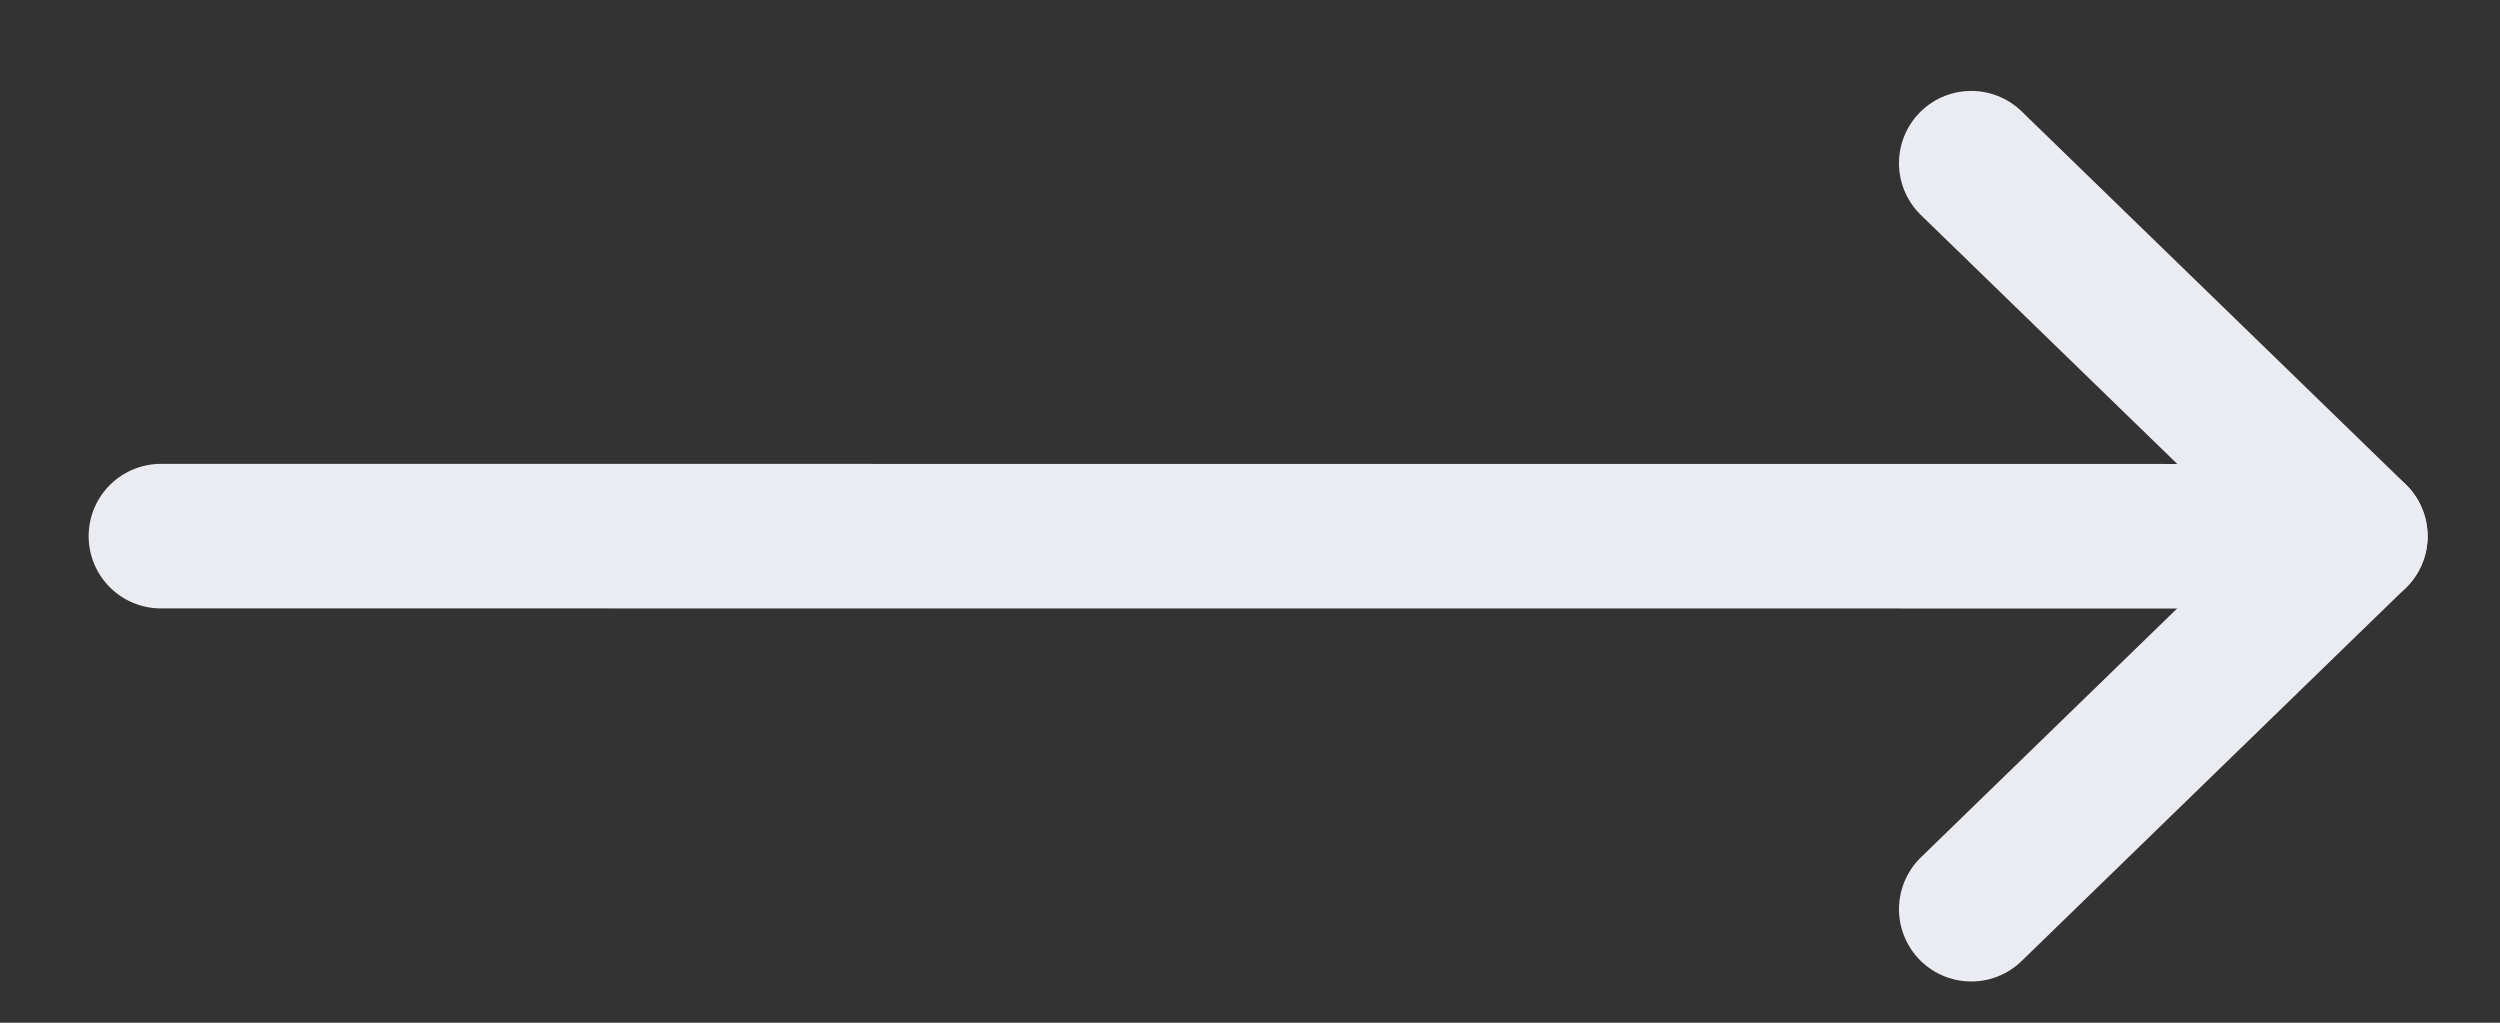 <svg width="22" height="9" viewBox="0 0 22 9" fill="none" xmlns="http://www.w3.org/2000/svg">
<rect x="0" y="0" width="22" height="9" fill="#333333" stroke="none"/>
<path d="M1.416 4.718L20.727 4.719" stroke="#EBECF1" stroke-width="1.272" stroke-linecap="round" stroke-linejoin="round"/>
<path d="M17.347 1.436L20.727 4.718L17.347 8.001" stroke="#EBECF1" stroke-width="1.272" stroke-linecap="round" stroke-linejoin="round"/>
</svg>
